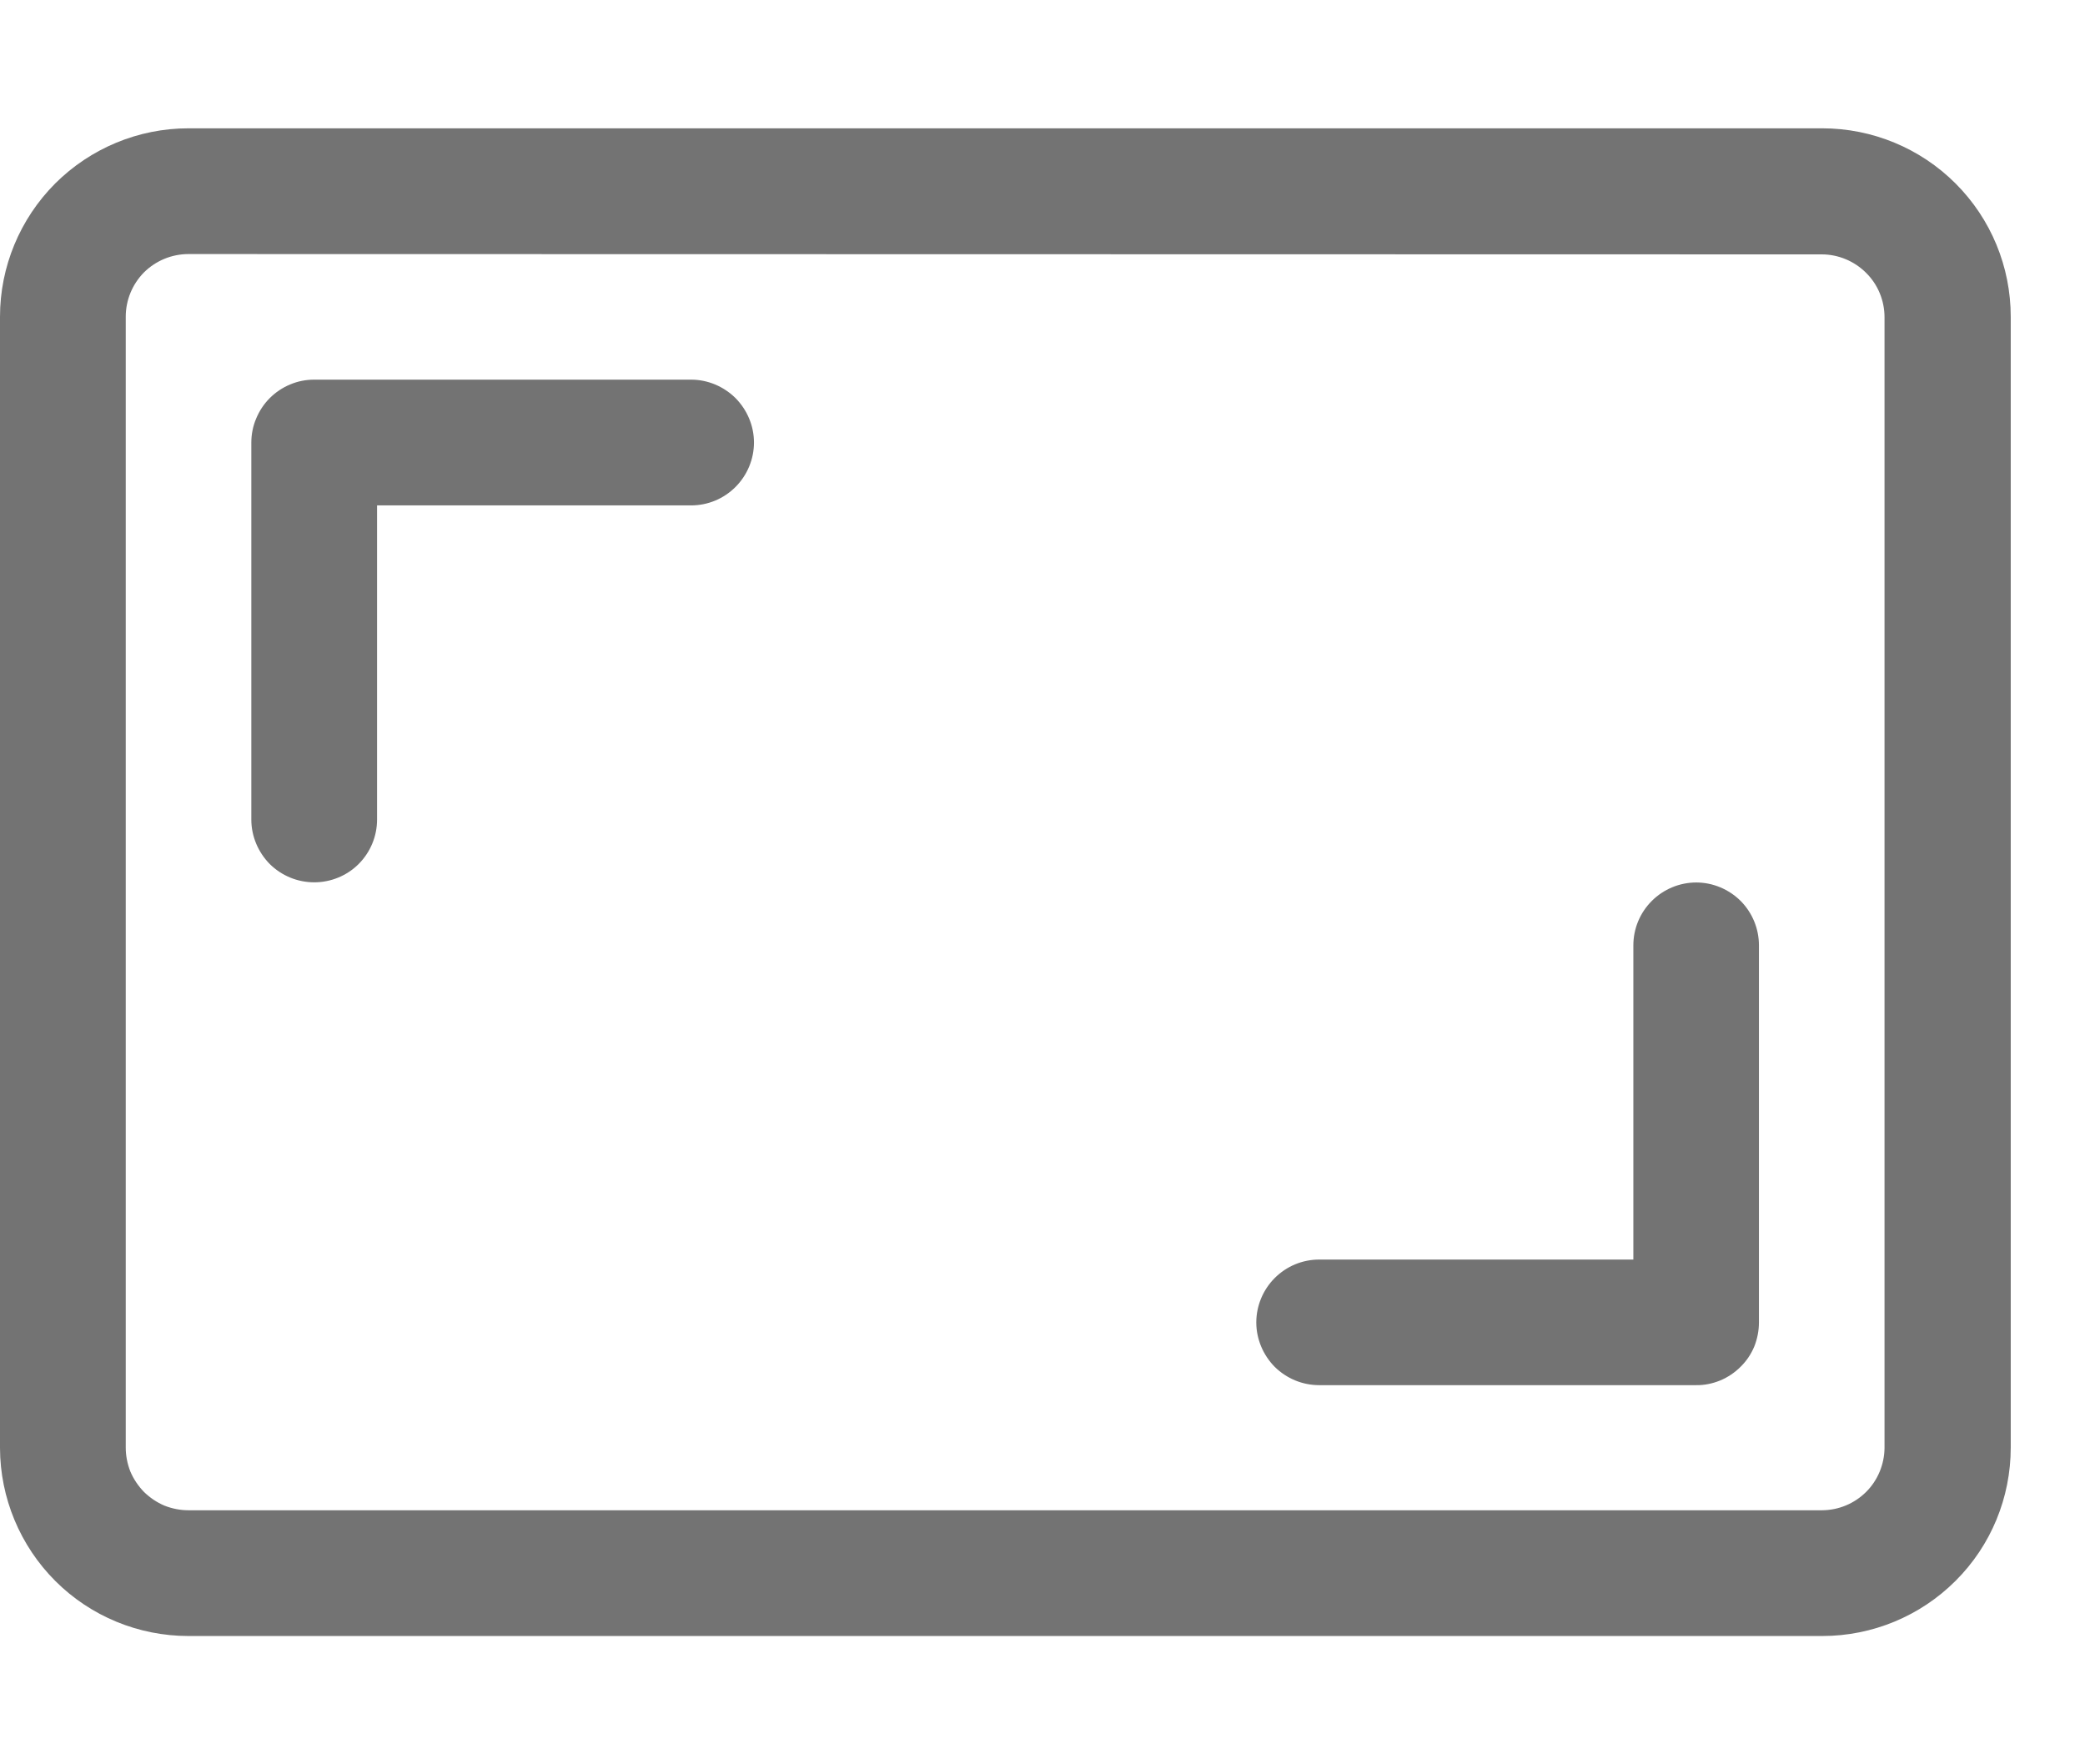 <svg width="13" height="11" viewBox="0 0 13 11" fill="none" xmlns="http://www.w3.org/2000/svg">
<path fill-rule="evenodd" clip-rule="evenodd" d="M0 1.975C0 1.663 0.124 1.365 0.344 1.144C0.565 0.924 0.863 0.8 1.175 0.8H11.362C11.674 0.8 11.973 0.924 12.193 1.144C12.414 1.365 12.537 1.663 12.537 1.975V9.025C12.537 9.337 12.414 9.636 12.193 9.856C11.973 10.076 11.674 10.2 11.362 10.2H1.175C0.864 10.2 0.565 10.077 0.345 9.857C0.125 9.637 0.001 9.339 0 9.028L0 1.975ZM1.175 1.584C1.071 1.584 0.972 1.625 0.898 1.698C0.825 1.772 0.784 1.871 0.784 1.975V9.025C0.784 9.076 0.794 9.127 0.813 9.175C0.833 9.222 0.862 9.265 0.898 9.302C0.935 9.338 0.978 9.367 1.025 9.387C1.073 9.406 1.124 9.416 1.175 9.416H11.362C11.465 9.415 11.563 9.374 11.636 9.301C11.708 9.229 11.749 9.13 11.75 9.028V1.978C11.75 1.874 11.709 1.774 11.635 1.701C11.562 1.628 11.462 1.586 11.359 1.586L1.175 1.584Z" fill="#737373"/>
<path fill-rule="evenodd" clip-rule="evenodd" d="M1.567 2.76C1.567 2.708 1.577 2.657 1.597 2.61C1.617 2.562 1.645 2.519 1.682 2.482C1.718 2.446 1.761 2.417 1.809 2.397C1.856 2.377 1.907 2.367 1.959 2.367H4.309C4.413 2.367 4.512 2.409 4.586 2.482C4.659 2.556 4.701 2.655 4.701 2.759C4.701 2.863 4.659 2.963 4.586 3.036C4.512 3.11 4.413 3.151 4.309 3.151H2.351V5.11C2.351 5.213 2.31 5.313 2.236 5.387C2.163 5.46 2.063 5.501 1.959 5.501C1.855 5.501 1.756 5.46 1.682 5.387C1.609 5.313 1.567 5.213 1.567 5.11V2.76ZM10.967 8.245C10.967 8.296 10.957 8.347 10.938 8.395C10.918 8.443 10.889 8.486 10.852 8.522C10.816 8.558 10.773 8.587 10.725 8.607C10.678 8.626 10.627 8.637 10.575 8.636H8.225C8.121 8.636 8.022 8.595 7.948 8.522C7.875 8.448 7.833 8.348 7.833 8.245C7.833 8.141 7.875 8.041 7.948 7.968C8.022 7.894 8.121 7.853 8.225 7.853H10.184V5.894C10.184 5.79 10.225 5.691 10.299 5.617C10.372 5.544 10.472 5.502 10.576 5.502C10.68 5.502 10.779 5.544 10.853 5.617C10.926 5.691 10.967 5.79 10.967 5.894V8.245Z" fill="#737373"/>
</svg>
